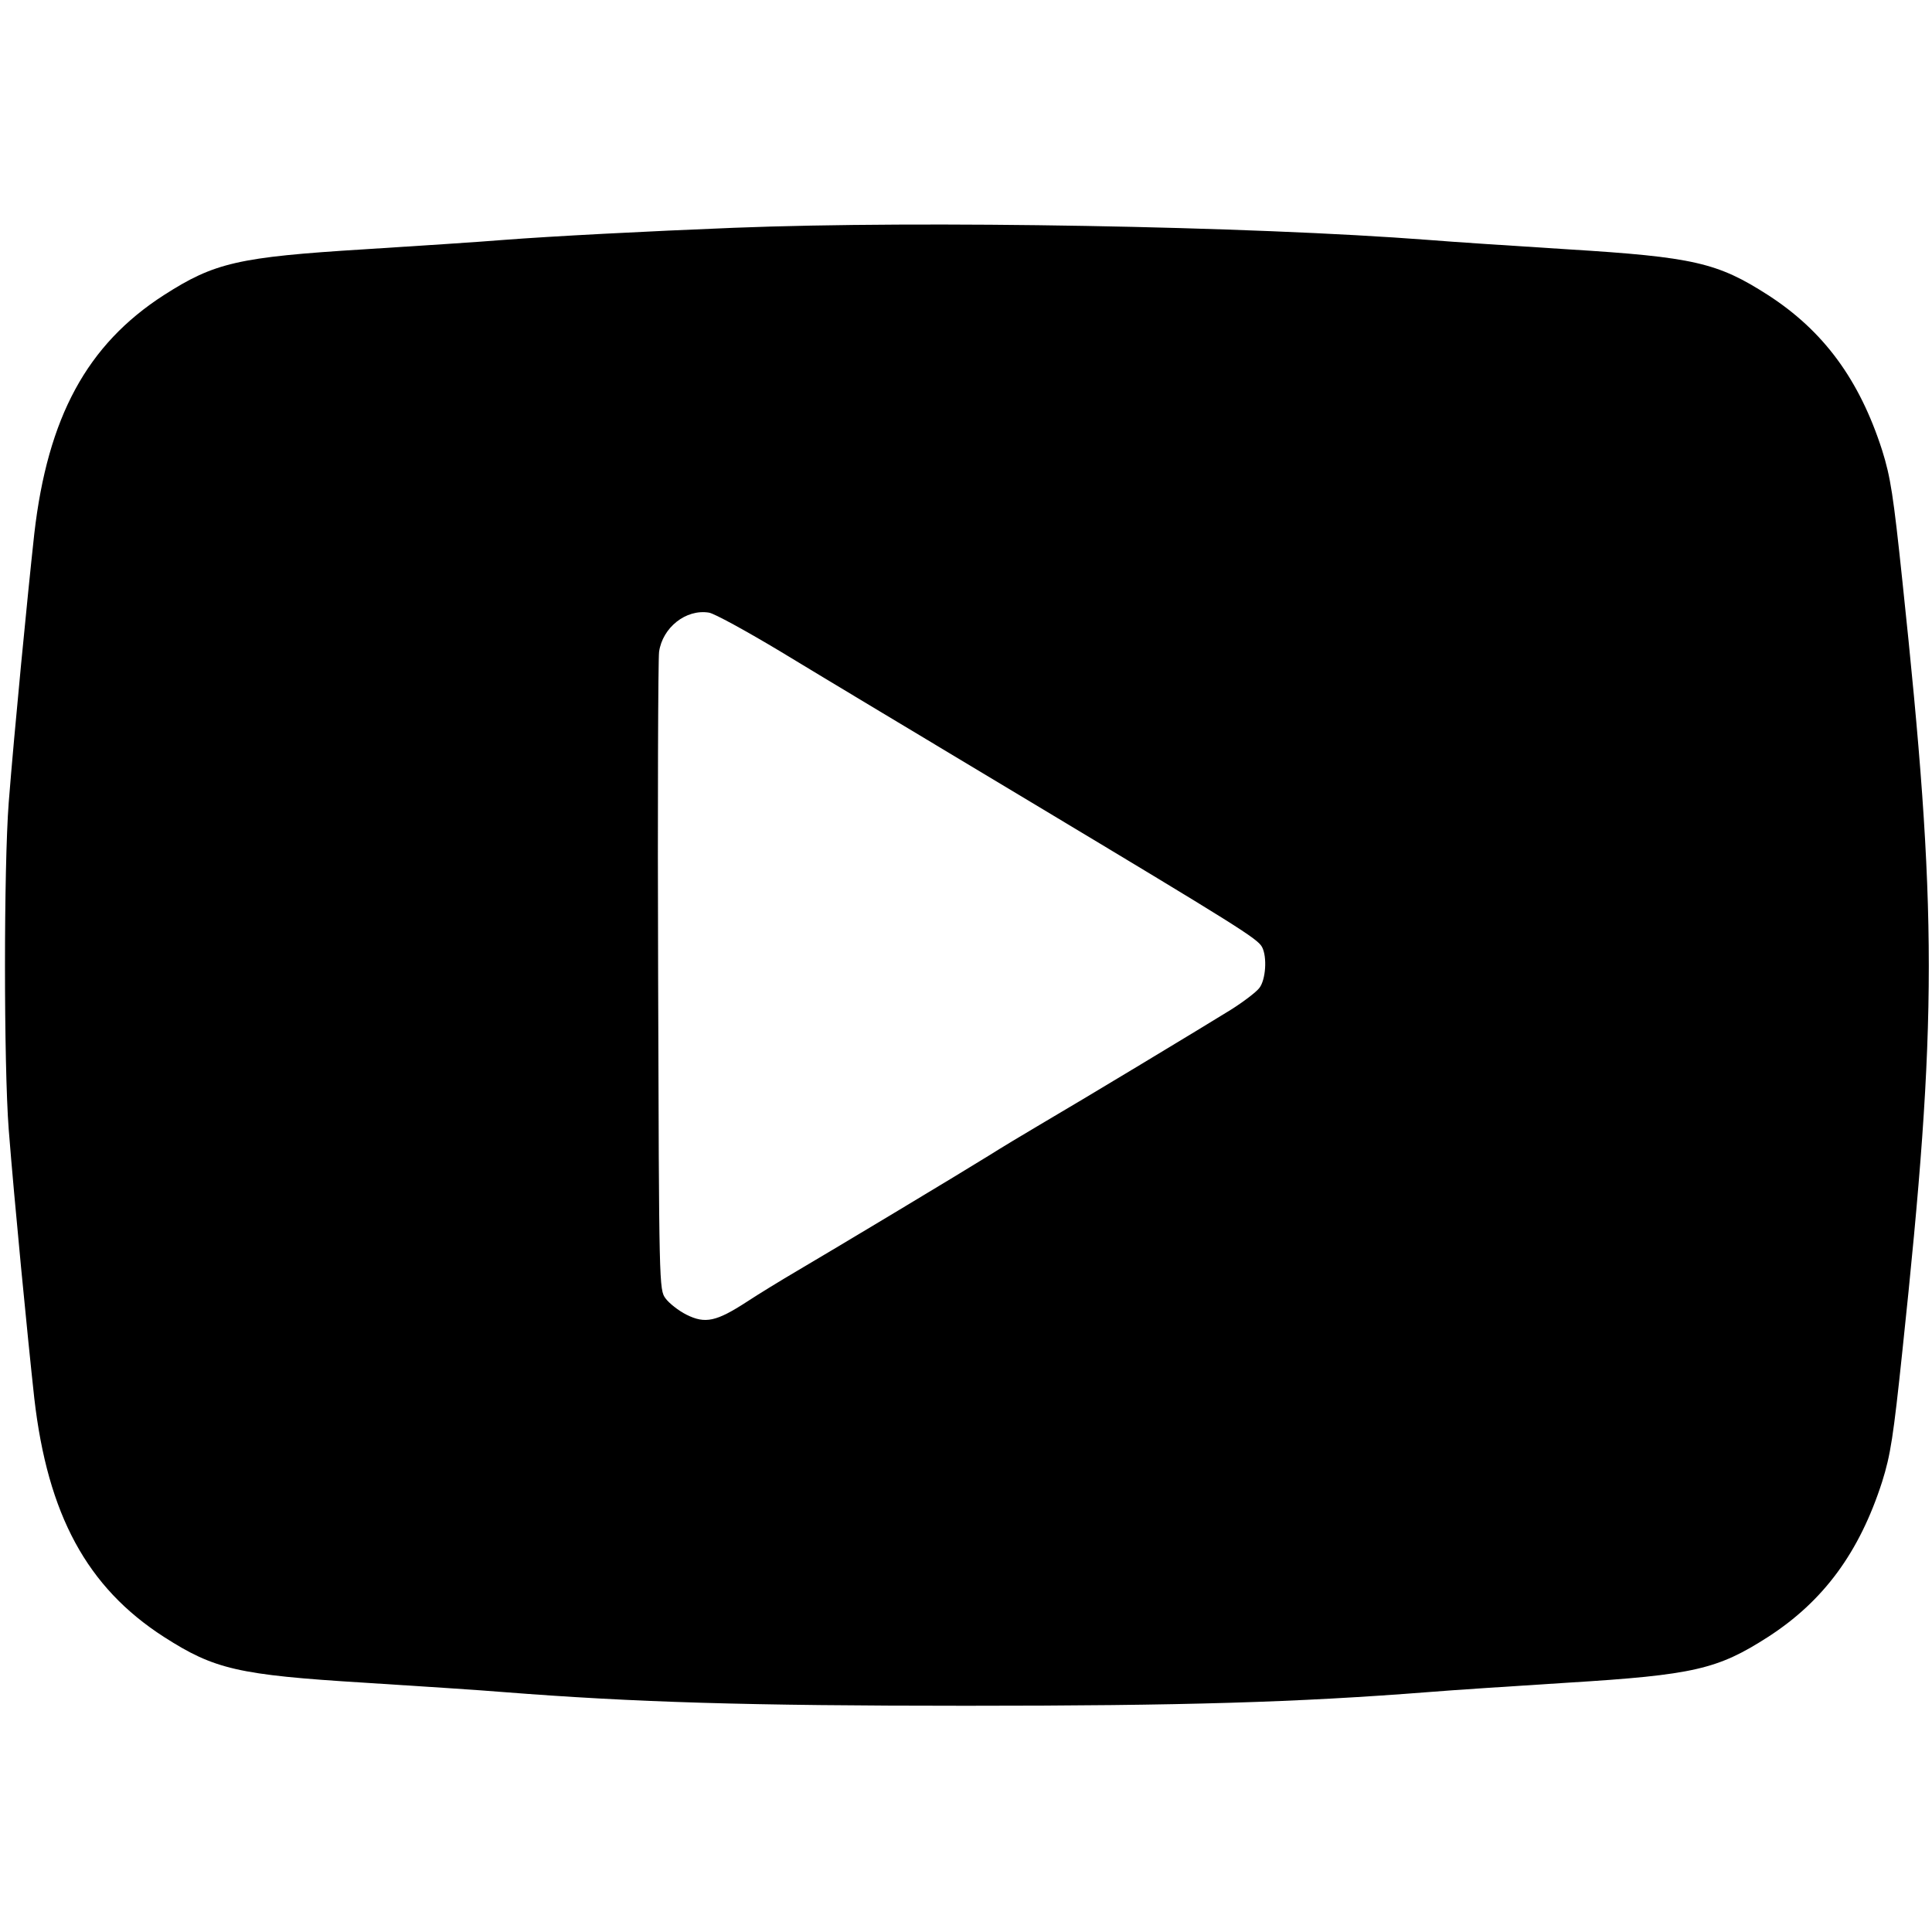 <?xml version="1.0" standalone="no"?>
<!DOCTYPE svg PUBLIC "-//W3C//DTD SVG 20010904//EN"
 "http://www.w3.org/TR/2001/REC-SVG-20010904/DTD/svg10.dtd">
<svg version="1.0" xmlns="http://www.w3.org/2000/svg"
 width="620pt" height="620pt" viewBox="0 0 620 620"
 preserveAspectRatio="xMidYMid meet">
<g transform="translate(0,620) scale(0.1,-0.1)"
fill="#000000" stroke="none">
<path d="M2355 5469 c-276 -11 -585 -27 -740 -39 -71 -6 -272 -19 -445 -30
-406 -25 -482 -43 -644 -147 -247 -159 -373 -392 -416 -766 -22 -201 -64 -633
-82 -862 -16 -208 -16 -842 0 -1050 18 -229 60 -661 82 -862 43 -374 169 -607
416 -766 162 -104 238 -122 644 -147 173 -11 374 -24 445 -30 421 -33 784 -44
1485 -44 701 0 1064 11 1485 44 72 6 272 19 445 30 406 25 482 43 644 147 178
115 293 271 366 498 27 86 36 144 65 420 113 1067 113 1403 0 2470 -29 276
-38 334 -65 420 -73 227 -188 383 -366 498 -162 104 -238 122 -644 147 -173
11 -373 24 -445 30 -573 44 -1620 63 -2230 39z m150 -1360 c110 -67 470 -283
800 -481 673 -404 730 -440 745 -467 17 -32 12 -106 -9 -132 -10 -13 -52 -45
-92 -70 -87 -54 -478 -290 -613 -369 -51 -30 -124 -74 -162 -98 -85 -53 -491
-297 -617 -371 -51 -30 -123 -74 -161 -99 -97 -63 -133 -71 -193 -41 -26 13
-56 37 -67 52 -21 28 -21 38 -24 1030 -2 551 0 1021 3 1045 11 78 86 138 160
126 16 -2 120 -59 230 -125z"/>
</g>
</svg>
